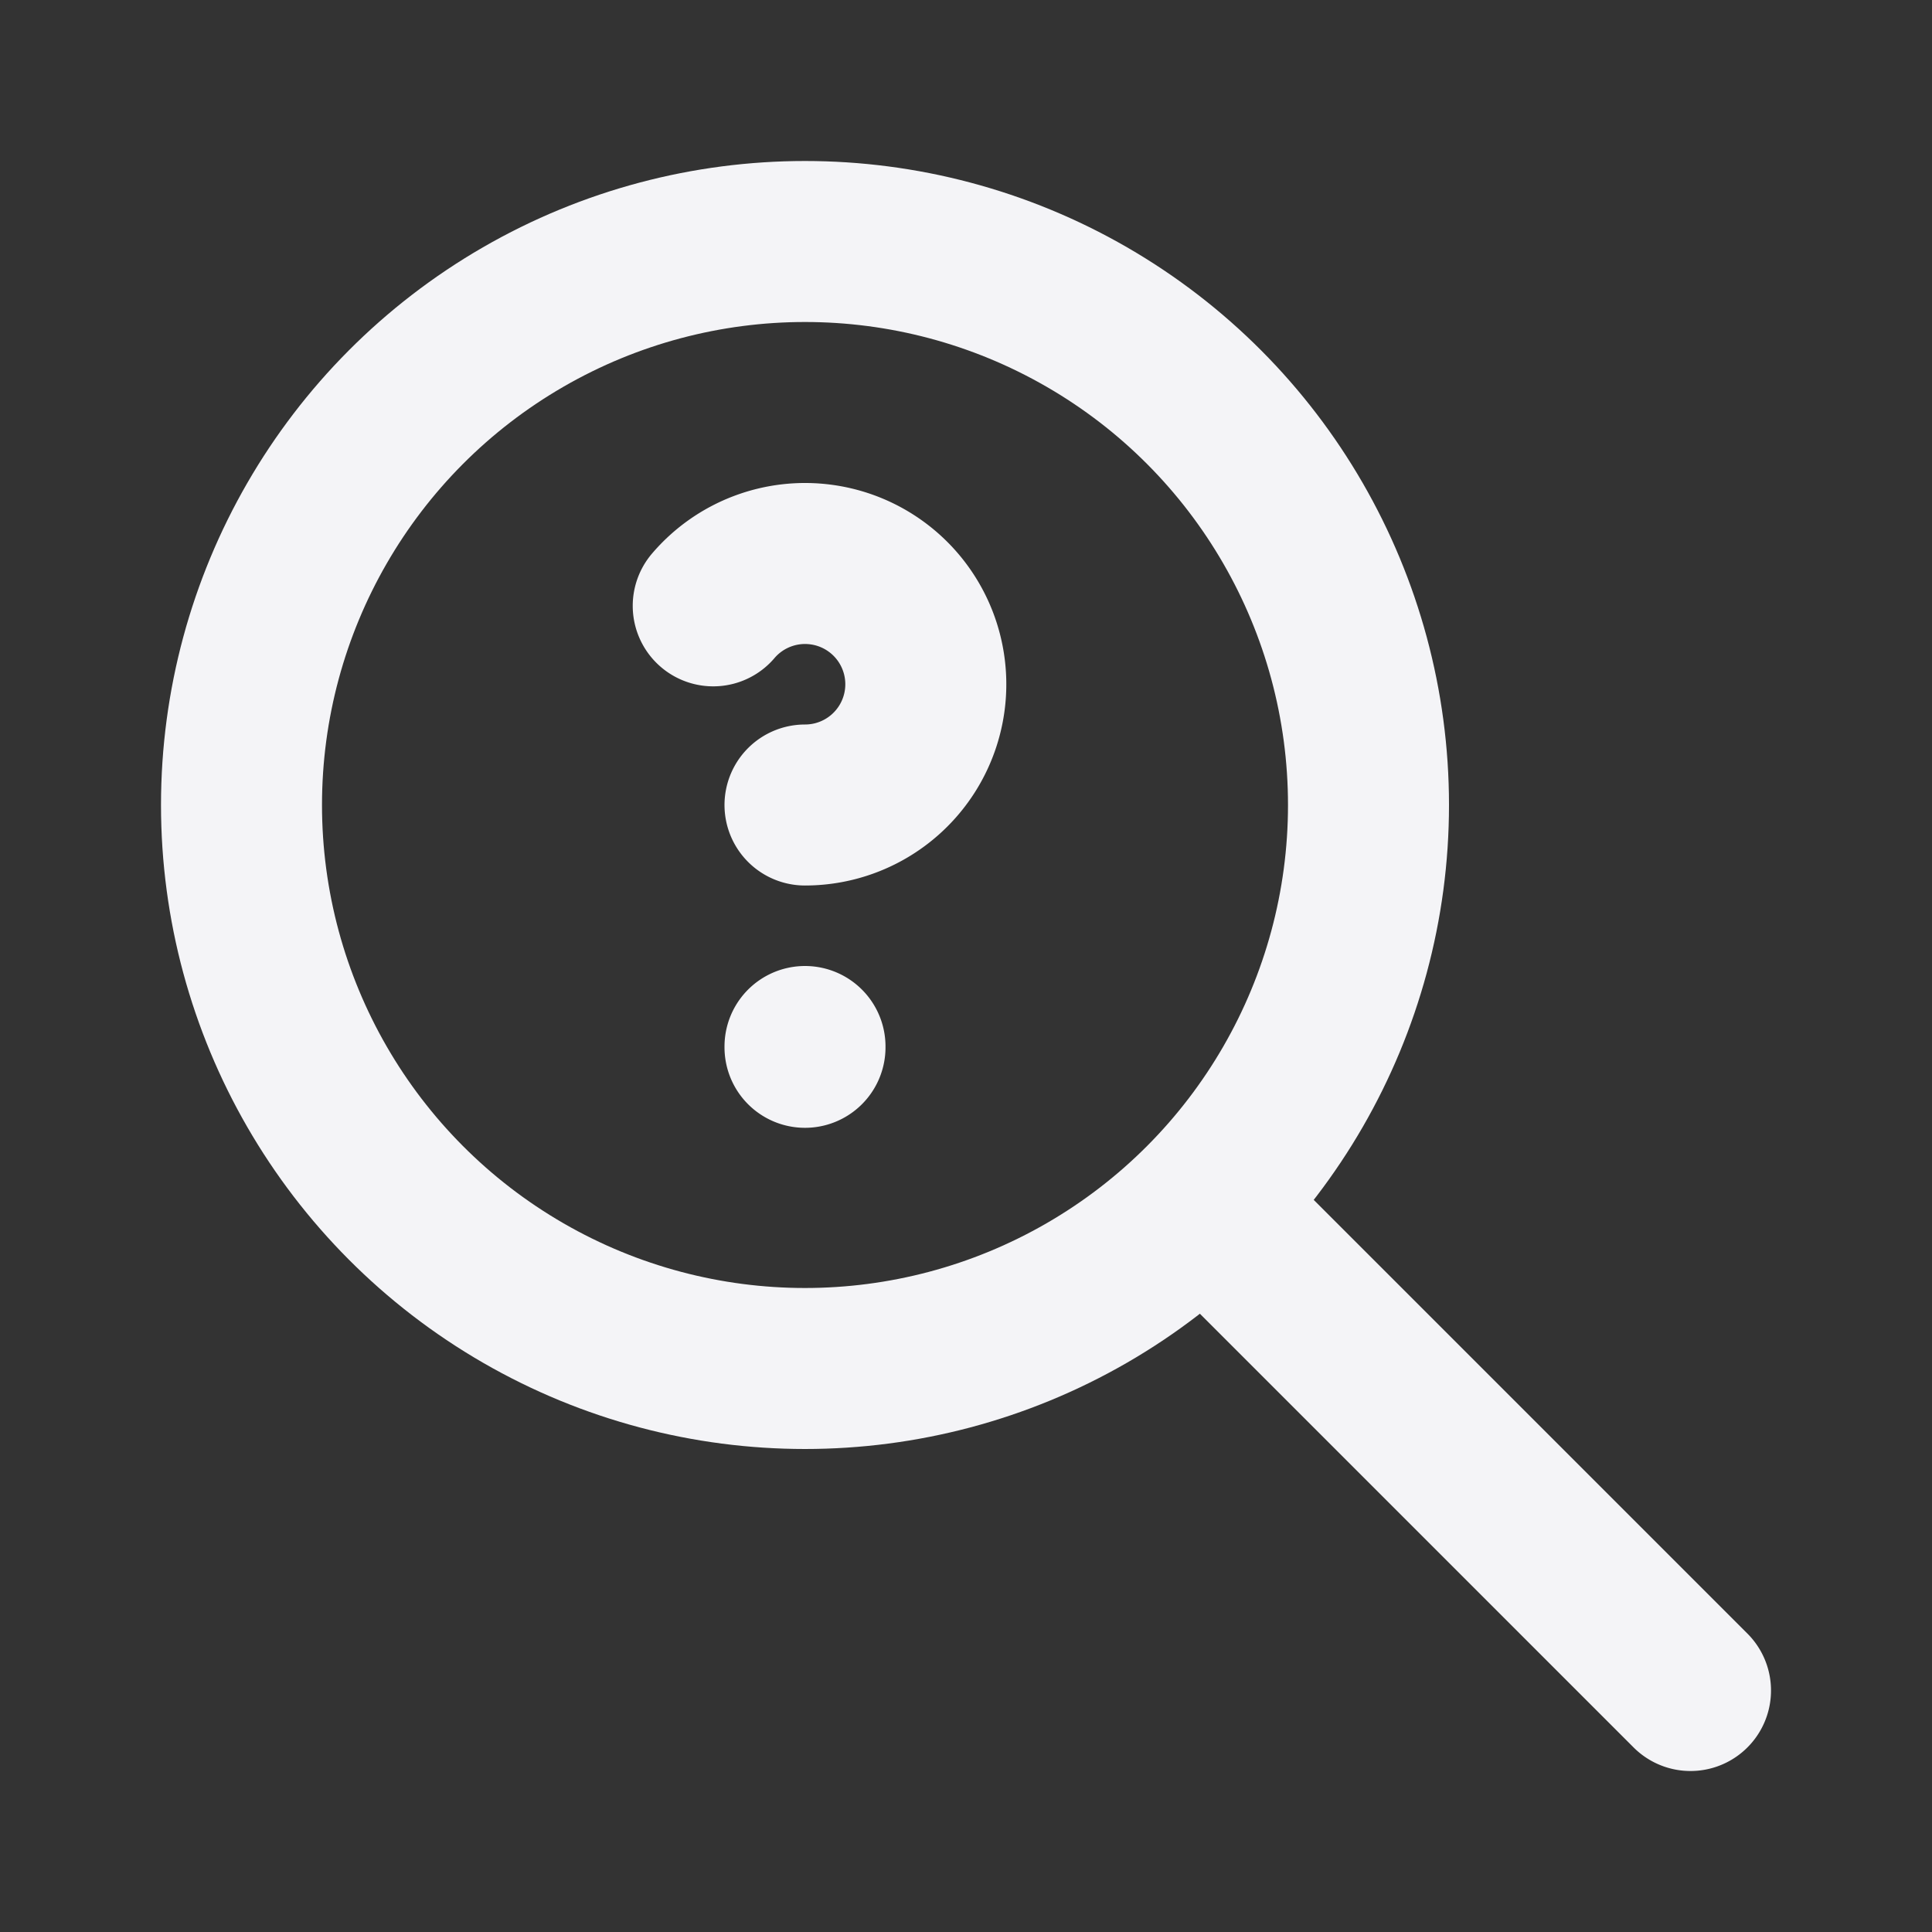 <svg fill="none" height="24" stroke="#f4f4f7" stroke-linecap="round" stroke-linejoin="round" stroke-width="2" width="24" xmlns="http://www.w3.org/2000/svg"><rect width="100%" height="100%" fill="#333333" stroke="none"/><path d="m0 0h24v24h-24z" stroke="none"/><circle cx="10" cy="10" r="7"/><path d="m21 21-6-6m-5-2v.01m0-3.01a1.5 1.5 0 1 0 -1.14-2.474"/></svg>